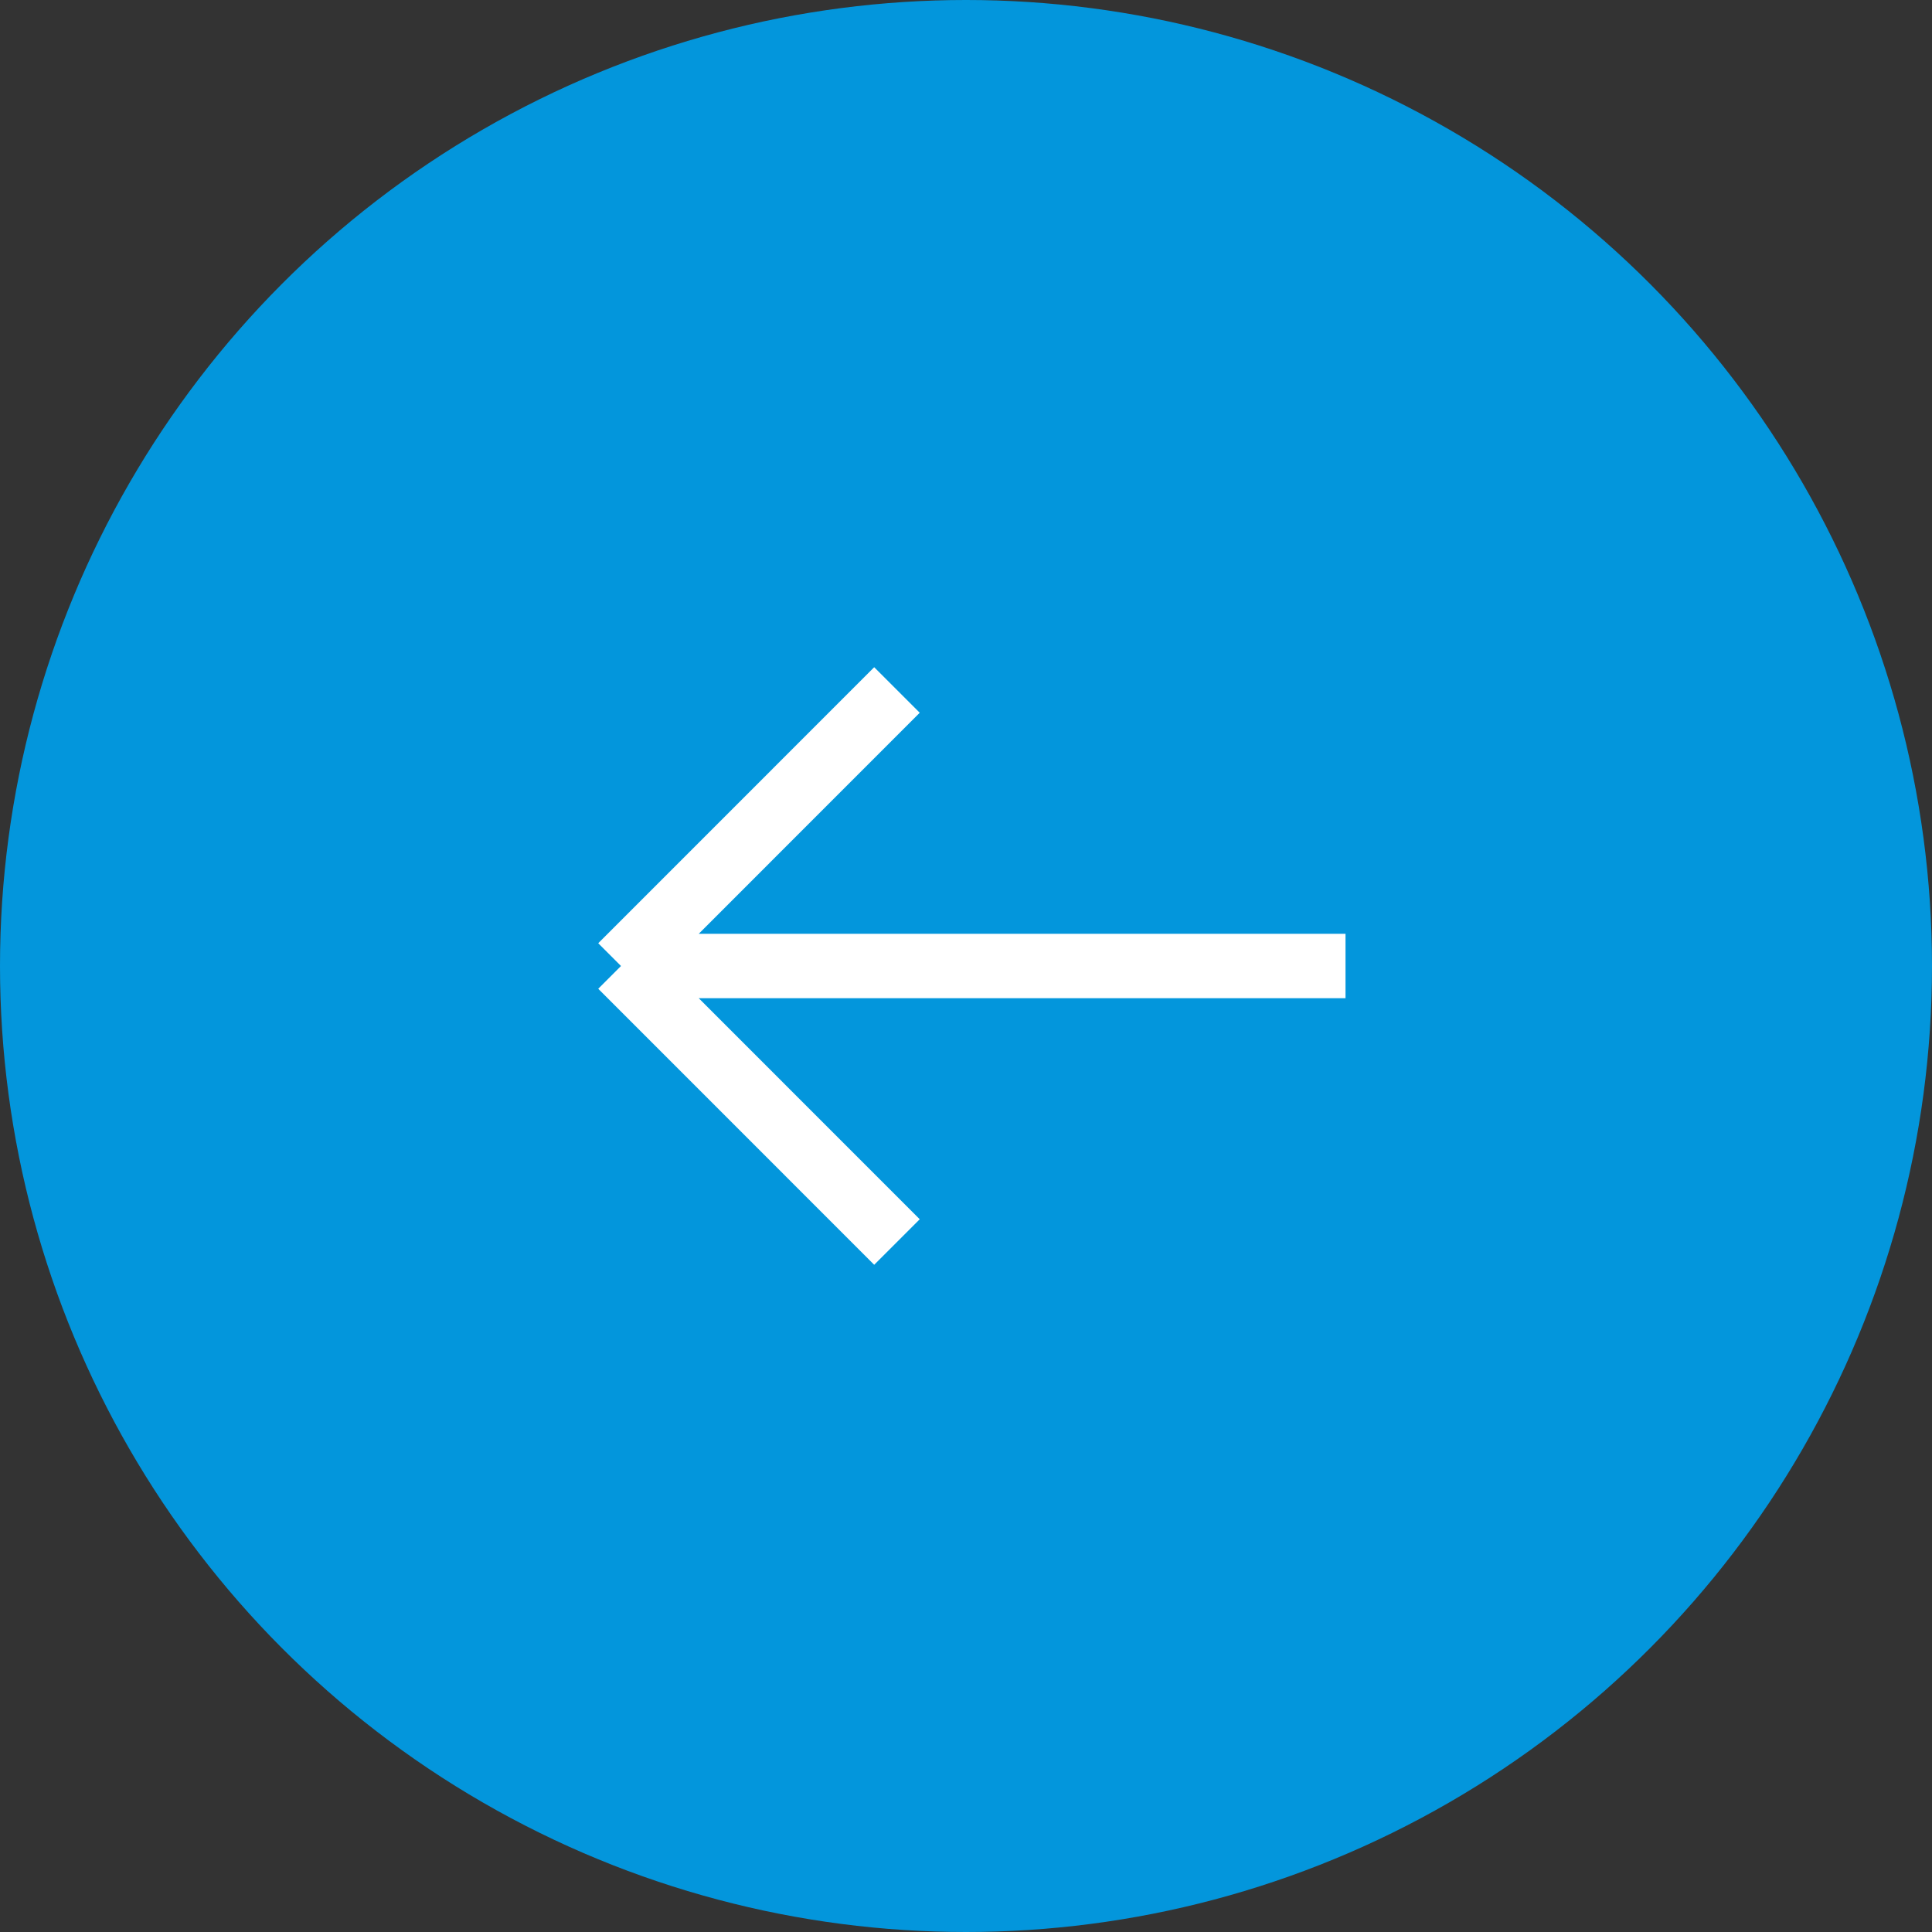 <svg width="30" height="30" fill="none" xmlns="http://www.w3.org/2000/svg"><rect width="100%" height="100%" fill="#333333" stroke="none"/><circle cx="15" cy="15" r="15" transform="rotate(-180 15 15)" fill="#0396DC"/><path d="M9.643 15h11.25m-11.25 0l4.285-4.286M9.643 15l4.285 4.286" stroke="#fff"/></svg>